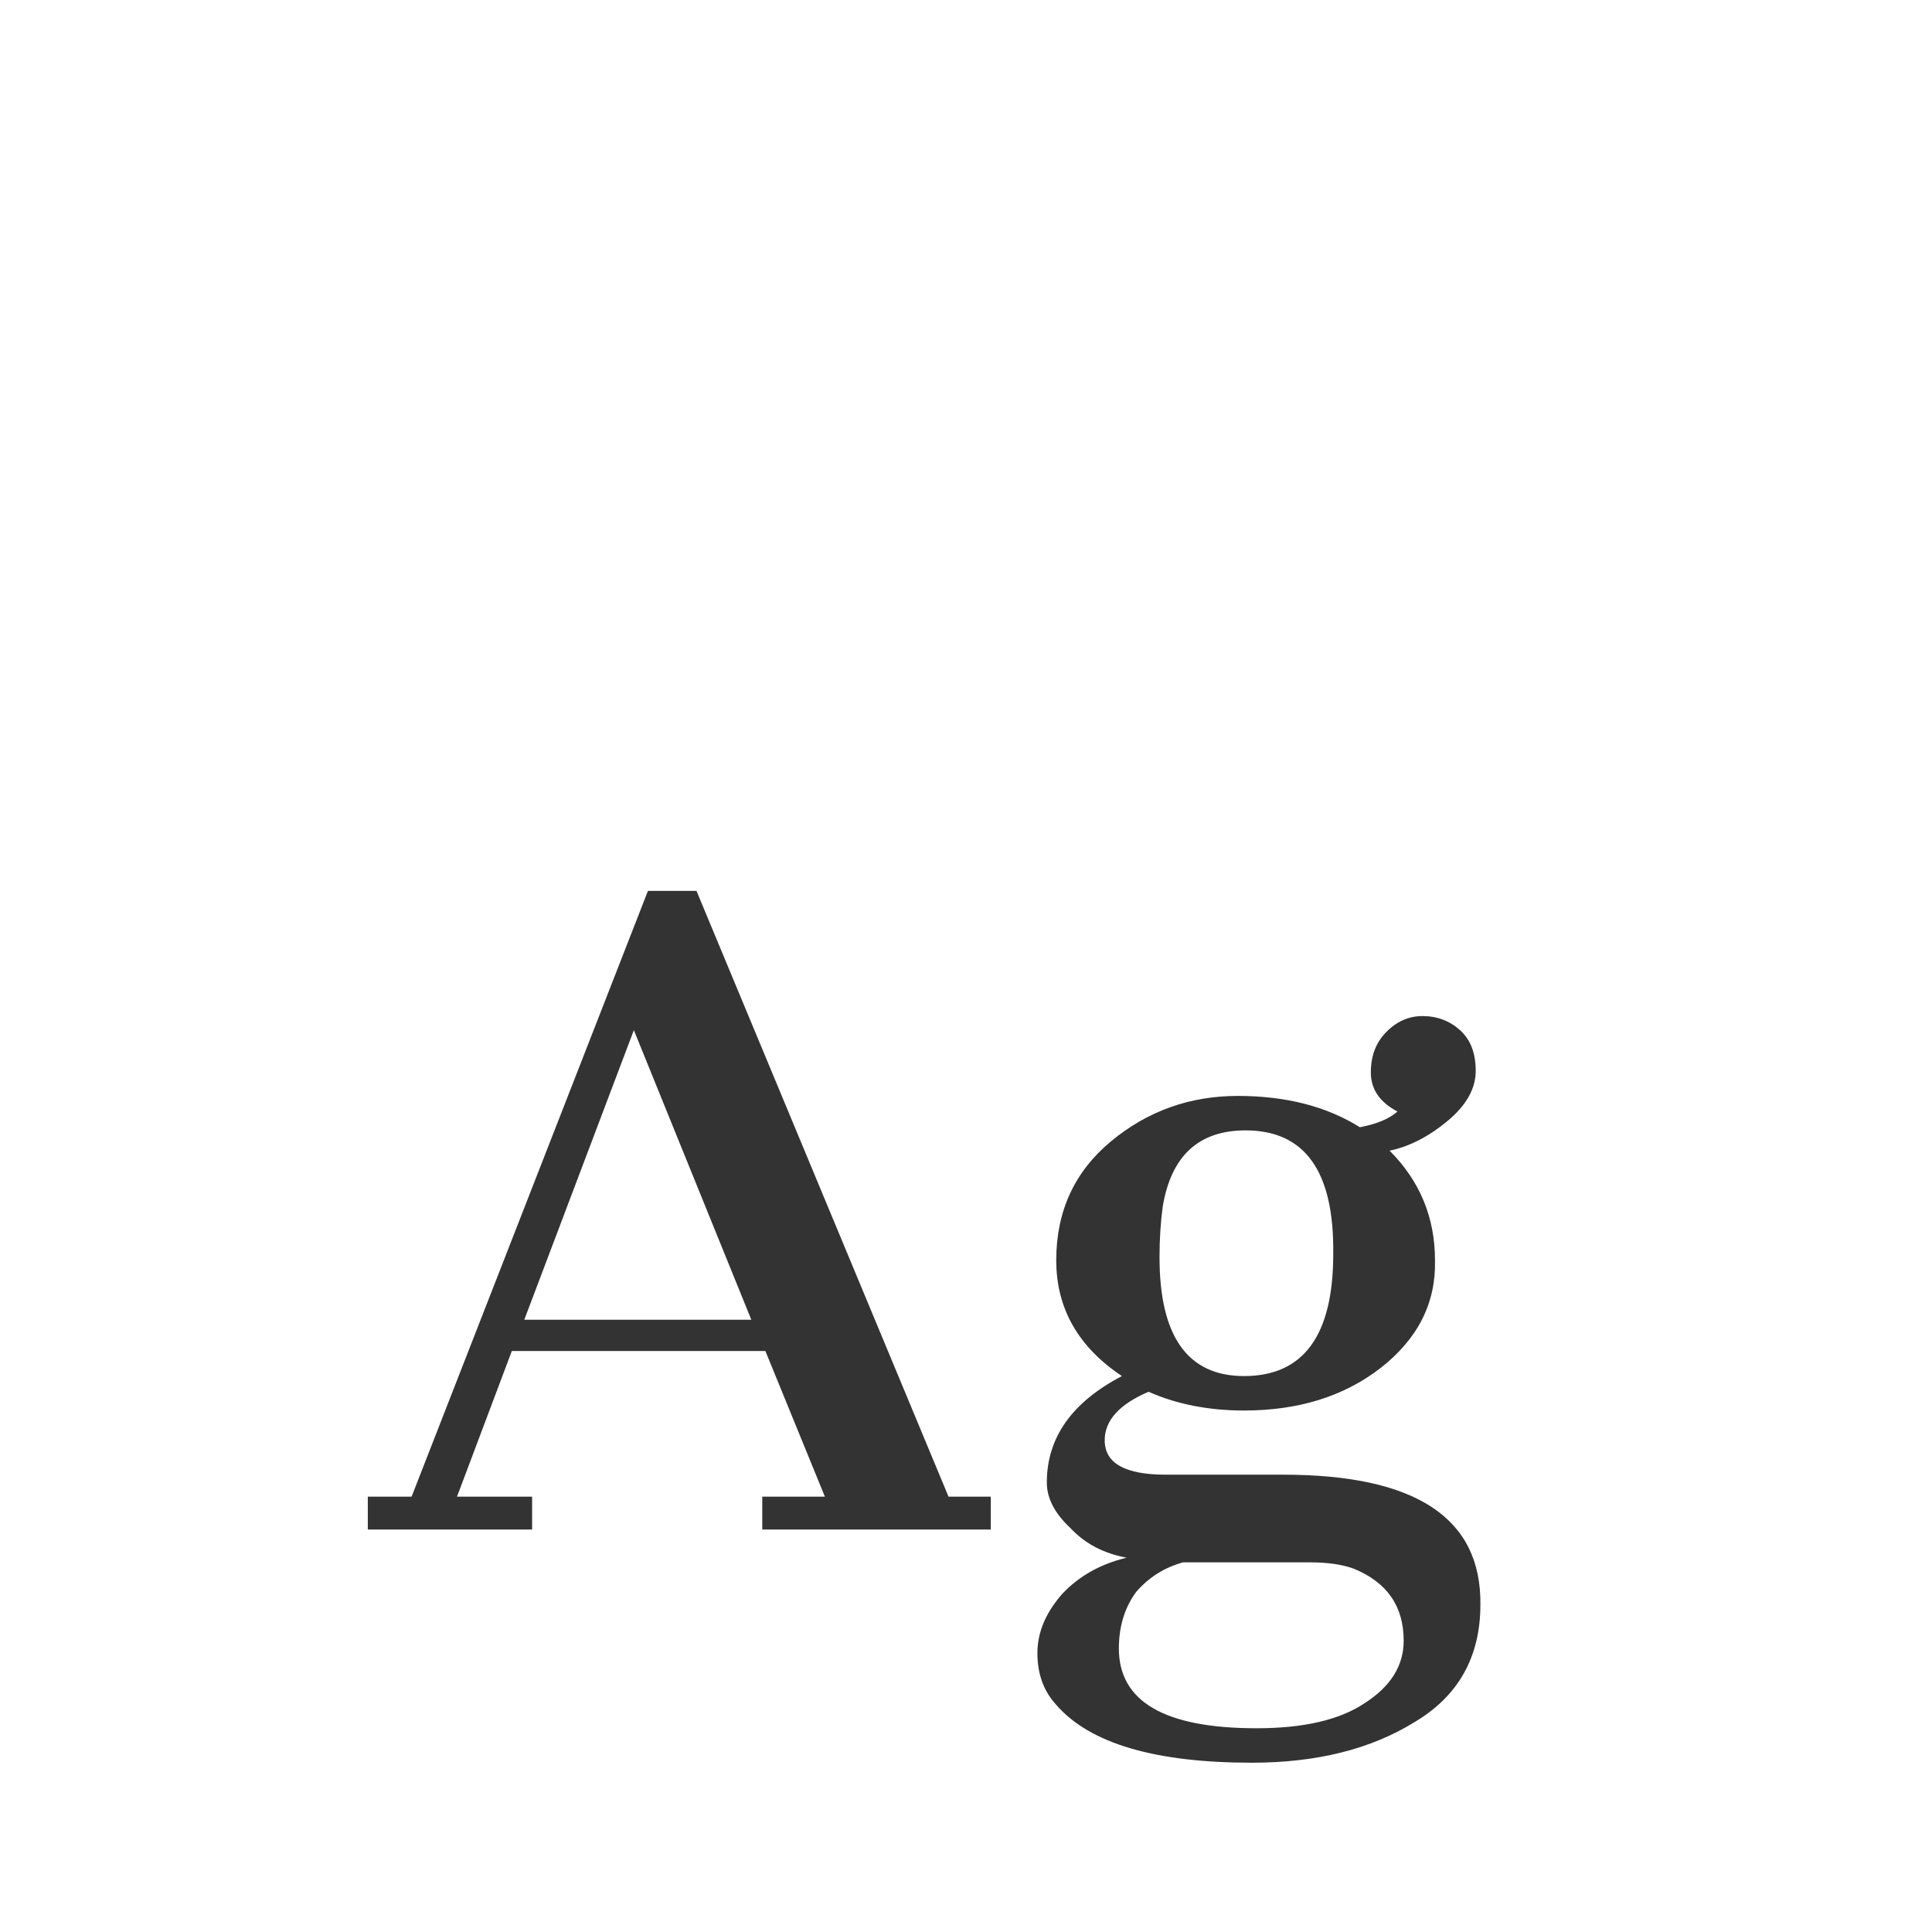 <svg width="24" height="24" viewBox="0 0 24 24" fill="none" xmlns="http://www.w3.org/2000/svg">
<path d="M4.569 18.592H5.113L8.049 11.067H8.652L11.783 18.592H12.308V19H9.469V18.592H10.247L9.508 16.783H6.358L5.677 18.592H6.61V19H4.569V18.592ZM9.333 16.394L7.874 12.797L6.513 16.394H9.333ZM13.004 18.417C13.004 17.859 13.315 17.419 13.937 17.094C13.393 16.732 13.121 16.252 13.121 15.656C13.121 15.046 13.348 14.554 13.801 14.178C14.255 13.802 14.78 13.614 15.376 13.614C15.973 13.614 16.478 13.743 16.893 14.003C17.1 13.964 17.256 13.899 17.36 13.808C17.139 13.692 17.029 13.53 17.029 13.322C17.029 13.115 17.094 12.946 17.224 12.817C17.353 12.687 17.502 12.622 17.671 12.622C17.852 12.622 18.008 12.681 18.137 12.797C18.267 12.914 18.332 13.082 18.332 13.303C18.332 13.523 18.215 13.731 17.982 13.925C17.748 14.119 17.509 14.243 17.262 14.294C17.638 14.67 17.826 15.124 17.826 15.656C17.839 16.187 17.612 16.634 17.146 16.997C16.692 17.347 16.128 17.522 15.454 17.522C15.013 17.522 14.618 17.444 14.268 17.289C13.905 17.444 13.723 17.645 13.723 17.892C13.723 18.177 13.976 18.319 14.482 18.319H15.94C17.587 18.319 18.403 18.857 18.39 19.933C18.39 20.581 18.118 21.068 17.573 21.392C17.029 21.729 16.355 21.897 15.551 21.897C14.346 21.897 13.536 21.657 13.121 21.178C12.965 21.009 12.887 20.795 12.887 20.536C12.887 20.277 12.991 20.031 13.198 19.797C13.406 19.577 13.672 19.428 13.996 19.35C13.71 19.298 13.477 19.175 13.296 18.981C13.101 18.799 13.004 18.611 13.004 18.417ZM14.404 15.617C14.404 16.602 14.754 17.094 15.454 17.094C16.193 17.094 16.562 16.589 16.562 15.578C16.575 14.554 16.212 14.042 15.473 14.042C14.89 14.042 14.547 14.359 14.443 14.994C14.417 15.189 14.404 15.396 14.404 15.617ZM13.899 20.478C13.899 21.139 14.469 21.469 15.61 21.469C16.193 21.469 16.64 21.366 16.951 21.158C17.275 20.951 17.437 20.692 17.437 20.381C17.437 19.953 17.23 19.655 16.815 19.486C16.673 19.434 16.491 19.408 16.271 19.408H14.696C14.462 19.473 14.268 19.596 14.112 19.778C13.97 19.972 13.899 20.206 13.899 20.478Z" fill="#333333"/>
</svg>
